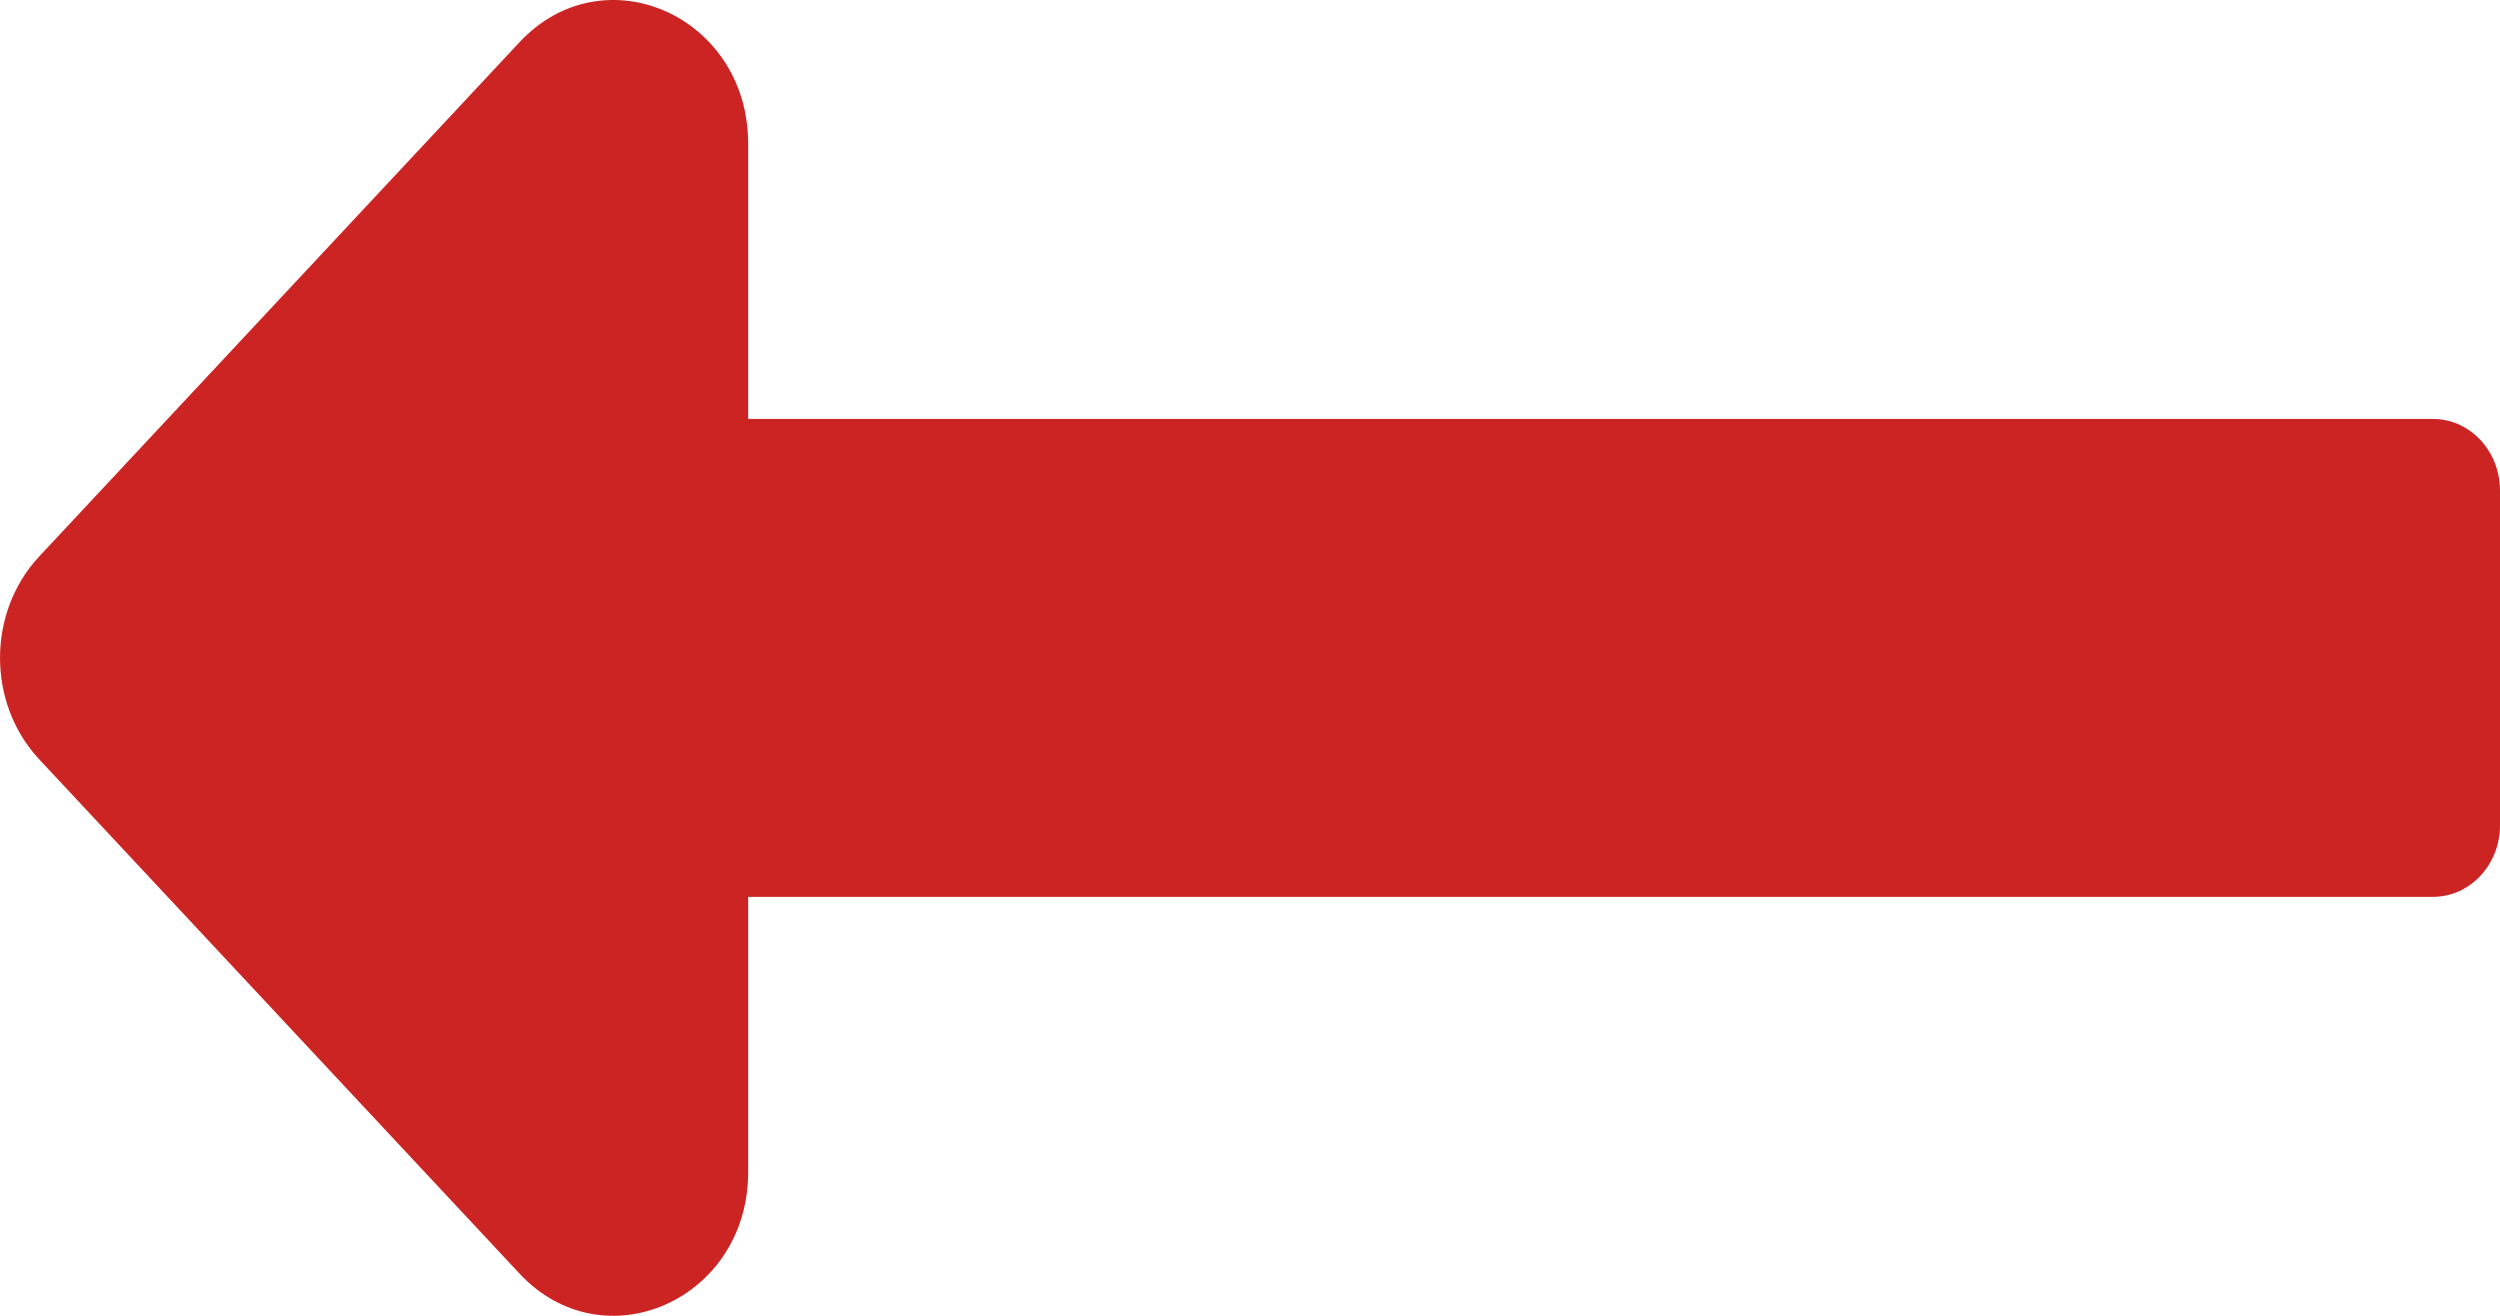 <svg width="19" height="10" viewBox="0 0 19 10" fill="none" xmlns="http://www.w3.org/2000/svg">
<path d="M5.686 6.816H18.491C18.772 6.816 19 6.572 19 6.272V3.729C19 3.428 18.772 3.184 18.491 3.184H5.686V1.092C5.686 0.121 4.589 -0.365 3.948 0.321L0.298 4.229C-0.099 4.655 -0.099 5.345 0.298 5.771L3.948 9.679C4.589 10.365 5.686 9.879 5.686 8.908V6.816Z" fill="#CC2323"/>
</svg>
